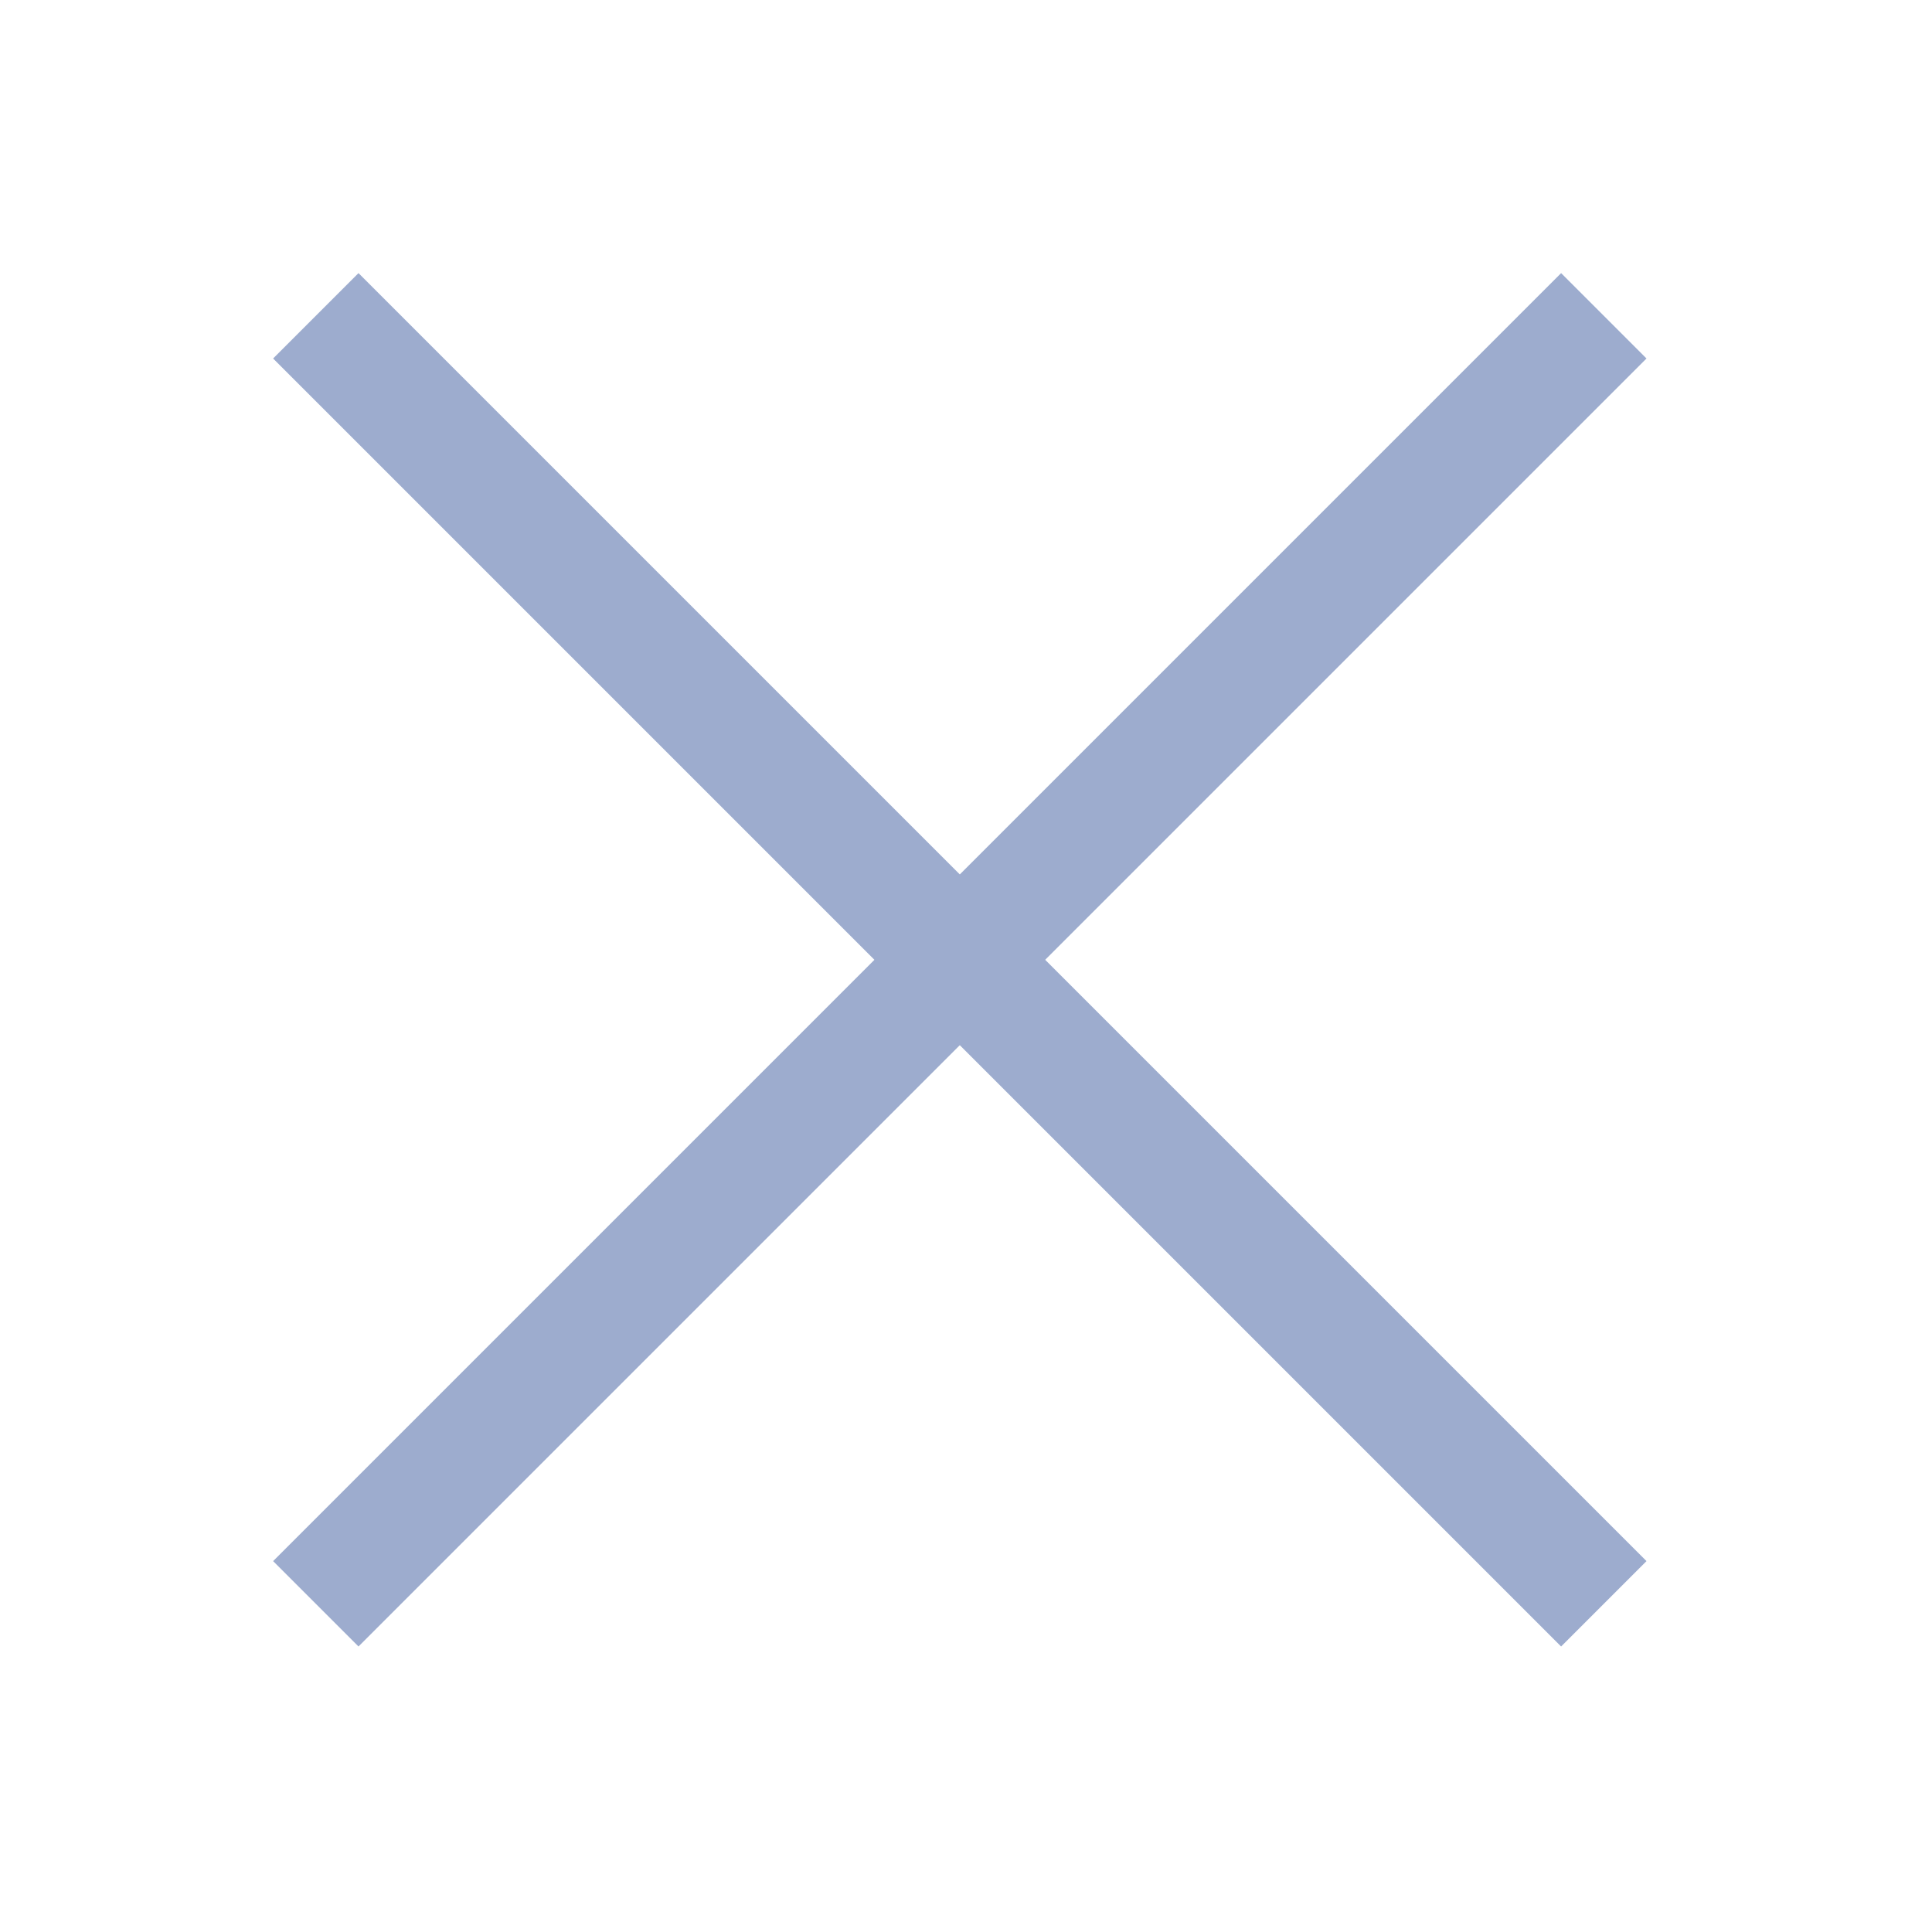 <svg width="24" height="24" viewBox="0 0 24 24" fill="none" xmlns="http://www.w3.org/2000/svg">
  <path d="M3.923 19.923L19.923 3.923" stroke="#9DACCE" stroke-width="1.5"/>
  <path d="M3.923 3.923L19.923 19.923" stroke="#9DACCE" stroke-width="1.5"/>
</svg>
